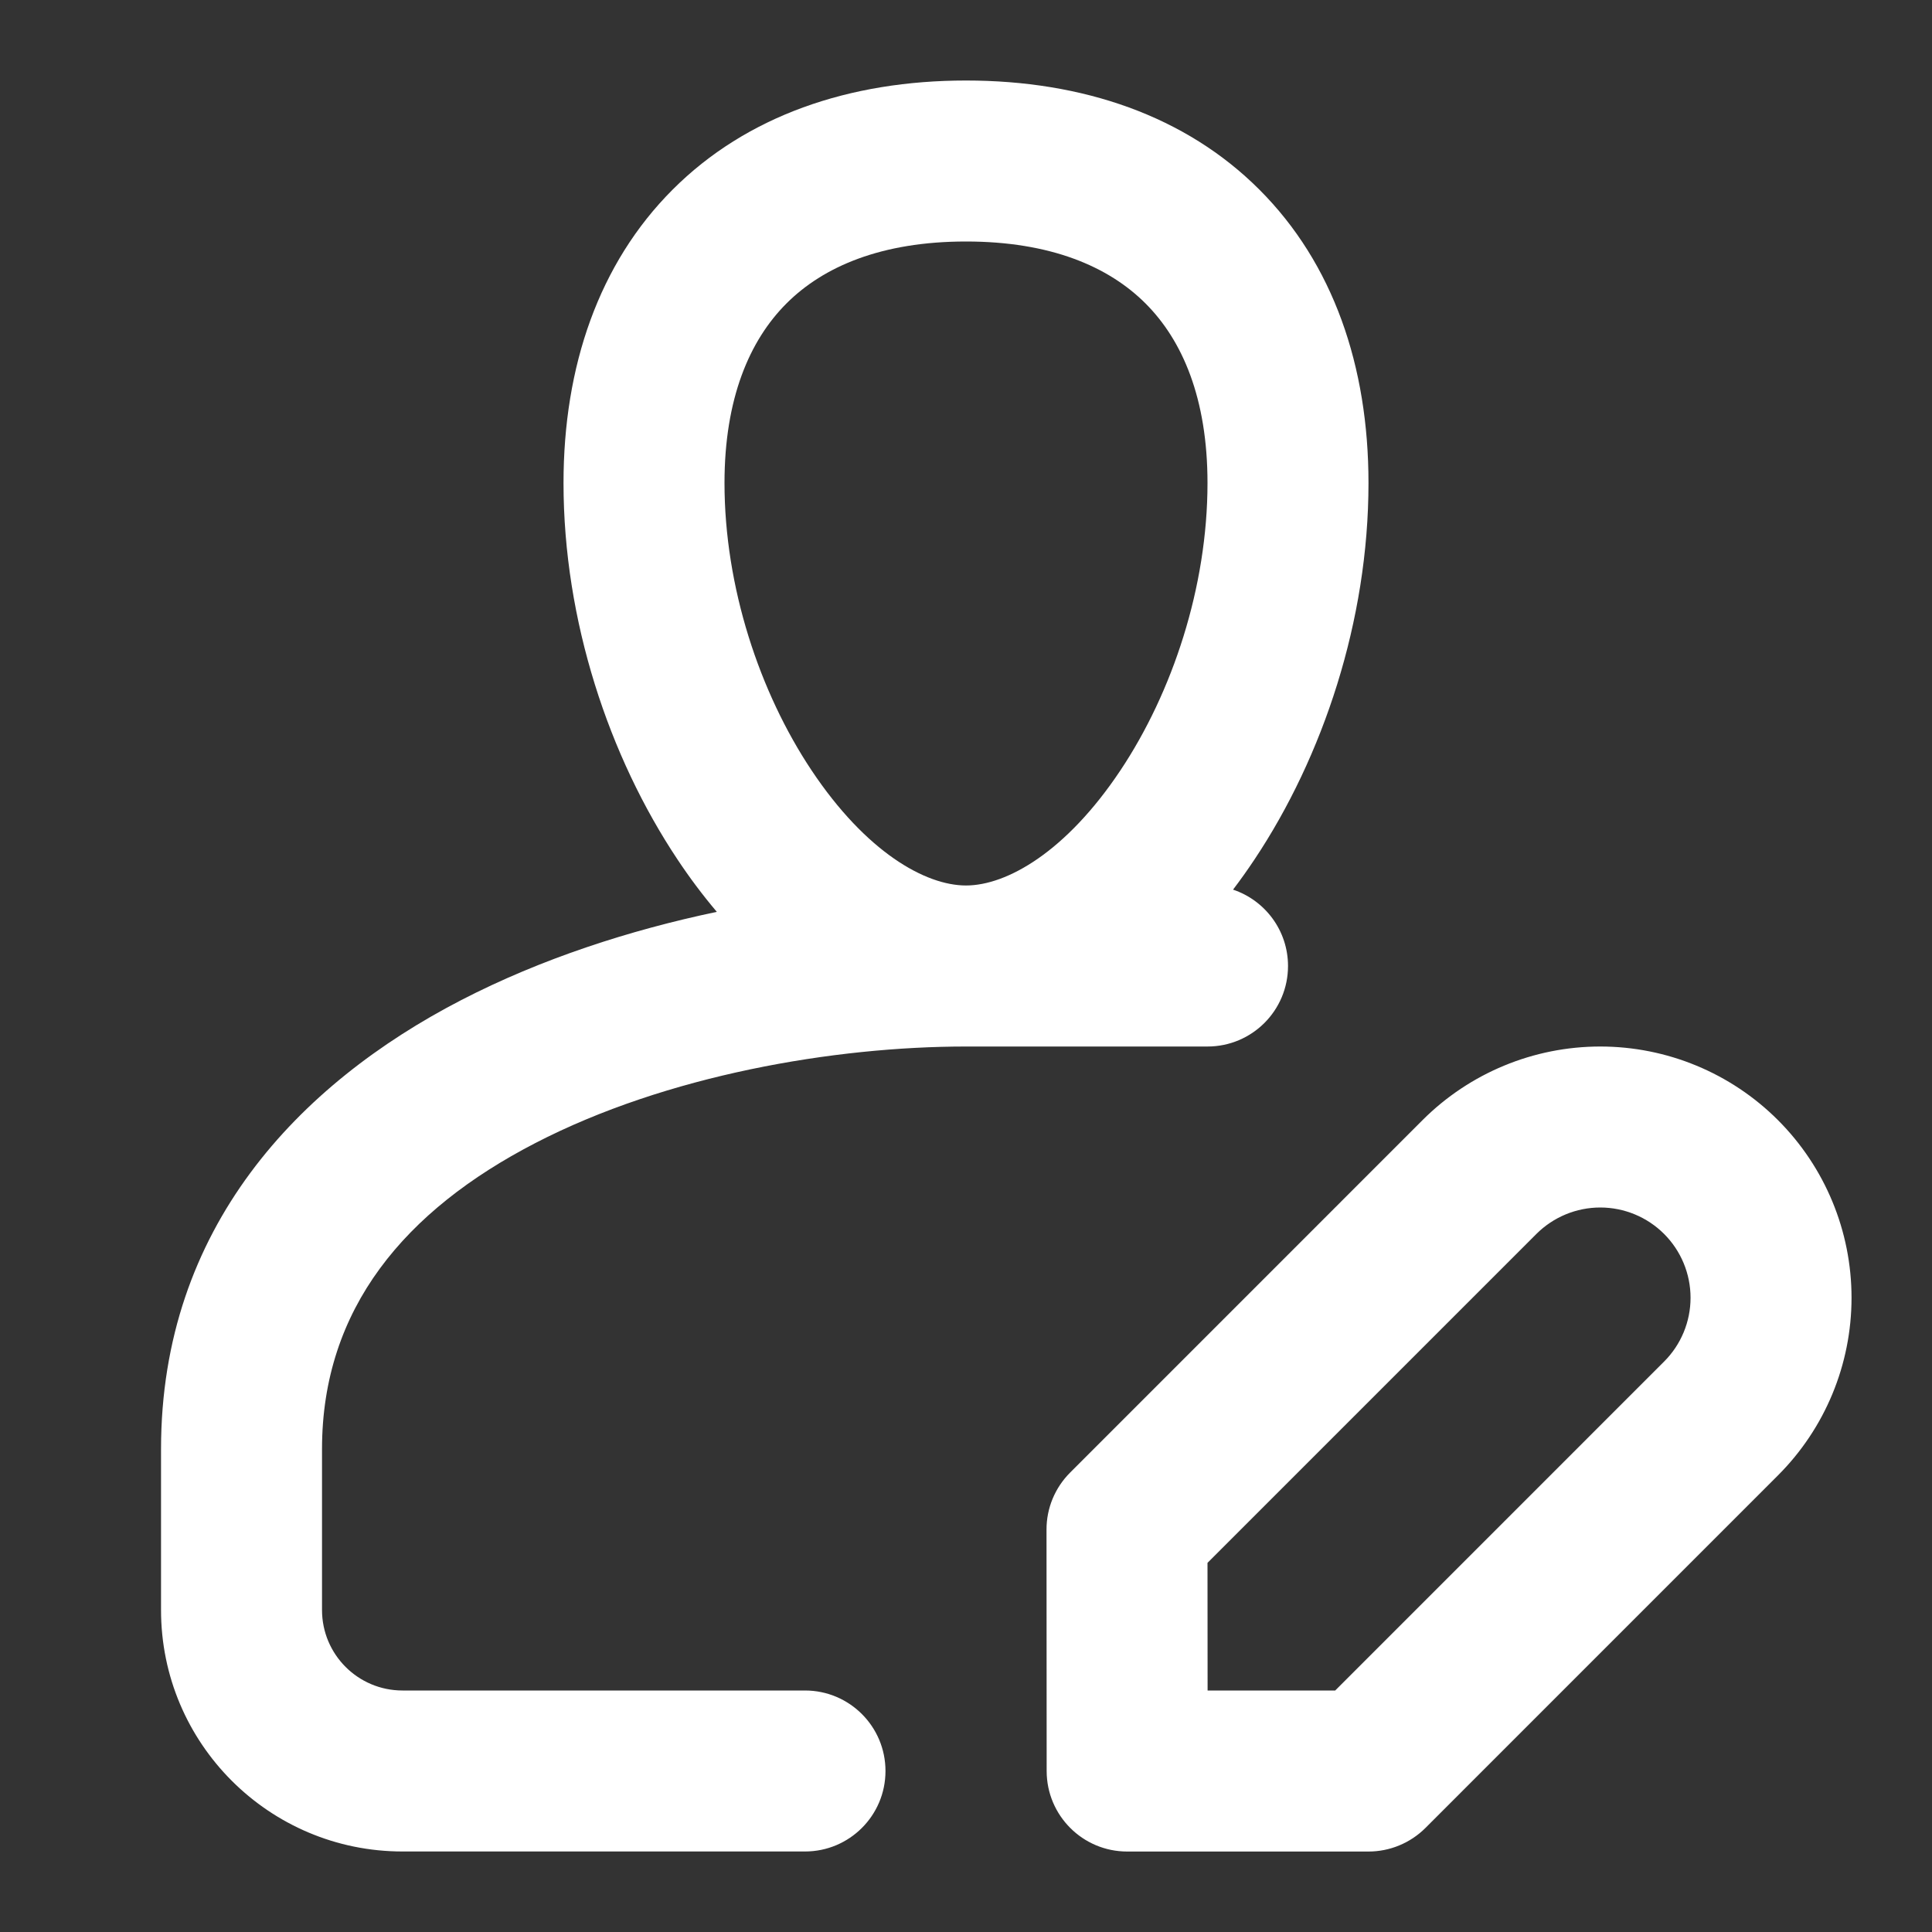 <svg width="40" height="40" viewBox="0 0 40 40" fill="none" xmlns="http://www.w3.org/2000/svg">
<rect x="0" y="0" width="40" height="40" fill="#333333" stroke="none"/>
<path fill-rule="evenodd" clip-rule="evenodd" d="M16.283 6.283C15.518 7.047 15 8.251 15 10C15 12.153 15.726 14.334 16.803 15.95C17.929 17.639 19.157 18.333 20 18.333C20.843 18.333 22.071 17.639 23.197 15.95C24.274 14.334 25 12.153 25 10C25 8.251 24.482 7.047 23.717 6.283C22.953 5.518 21.749 5 20 5C18.251 5 17.047 5.518 16.283 6.283ZM25.529 18.419C25.683 18.216 25.83 18.009 25.97 17.799C27.393 15.666 28.333 12.847 28.333 10C28.333 7.582 27.602 5.453 26.074 3.926C24.547 2.398 22.418 1.667 20 1.667C17.582 1.667 15.453 2.398 13.926 3.926C12.399 5.453 11.667 7.582 11.667 10C11.667 12.847 12.607 15.666 14.03 17.799C14.277 18.171 14.549 18.534 14.841 18.879C13.035 19.258 11.203 19.851 9.547 20.707C6.192 22.442 3.334 25.413 3.334 30C3.334 30 3.334 30 3.334 30L3.334 33.333C3.333 36.094 5.572 38.333 8.334 38.333H16.667C17.587 38.333 18.333 37.587 18.333 36.667C18.333 35.746 17.587 35 16.667 35H8.334C7.413 35 6.667 34.254 6.667 33.333L6.667 30C6.667 27.087 8.392 25.058 11.079 23.668C13.801 22.259 17.271 21.667 20 21.667H25C25.921 21.667 26.667 20.921 26.667 20C26.667 19.264 26.19 18.64 25.529 18.419ZM29.453 23.19C30.429 22.215 31.752 21.667 33.132 21.667C34.511 21.667 35.835 22.215 36.81 23.19C37.786 24.166 38.334 25.489 38.334 26.869C38.334 28.249 37.786 29.572 36.81 30.547L29.512 37.846C29.199 38.158 28.775 38.334 28.333 38.334H23.337C22.417 38.334 21.671 37.588 21.67 36.668L21.667 31.668C21.666 31.226 21.842 30.802 22.155 30.489L29.453 23.19ZM33.132 25C32.636 25 32.161 25.197 31.81 25.547L25 32.357L25.002 35.001H27.643L34.453 28.19C34.804 27.84 35.001 27.364 35.001 26.869C35.001 26.373 34.804 25.898 34.453 25.547C34.103 25.197 33.627 25 33.132 25Z" fill="white"/>
</svg>

